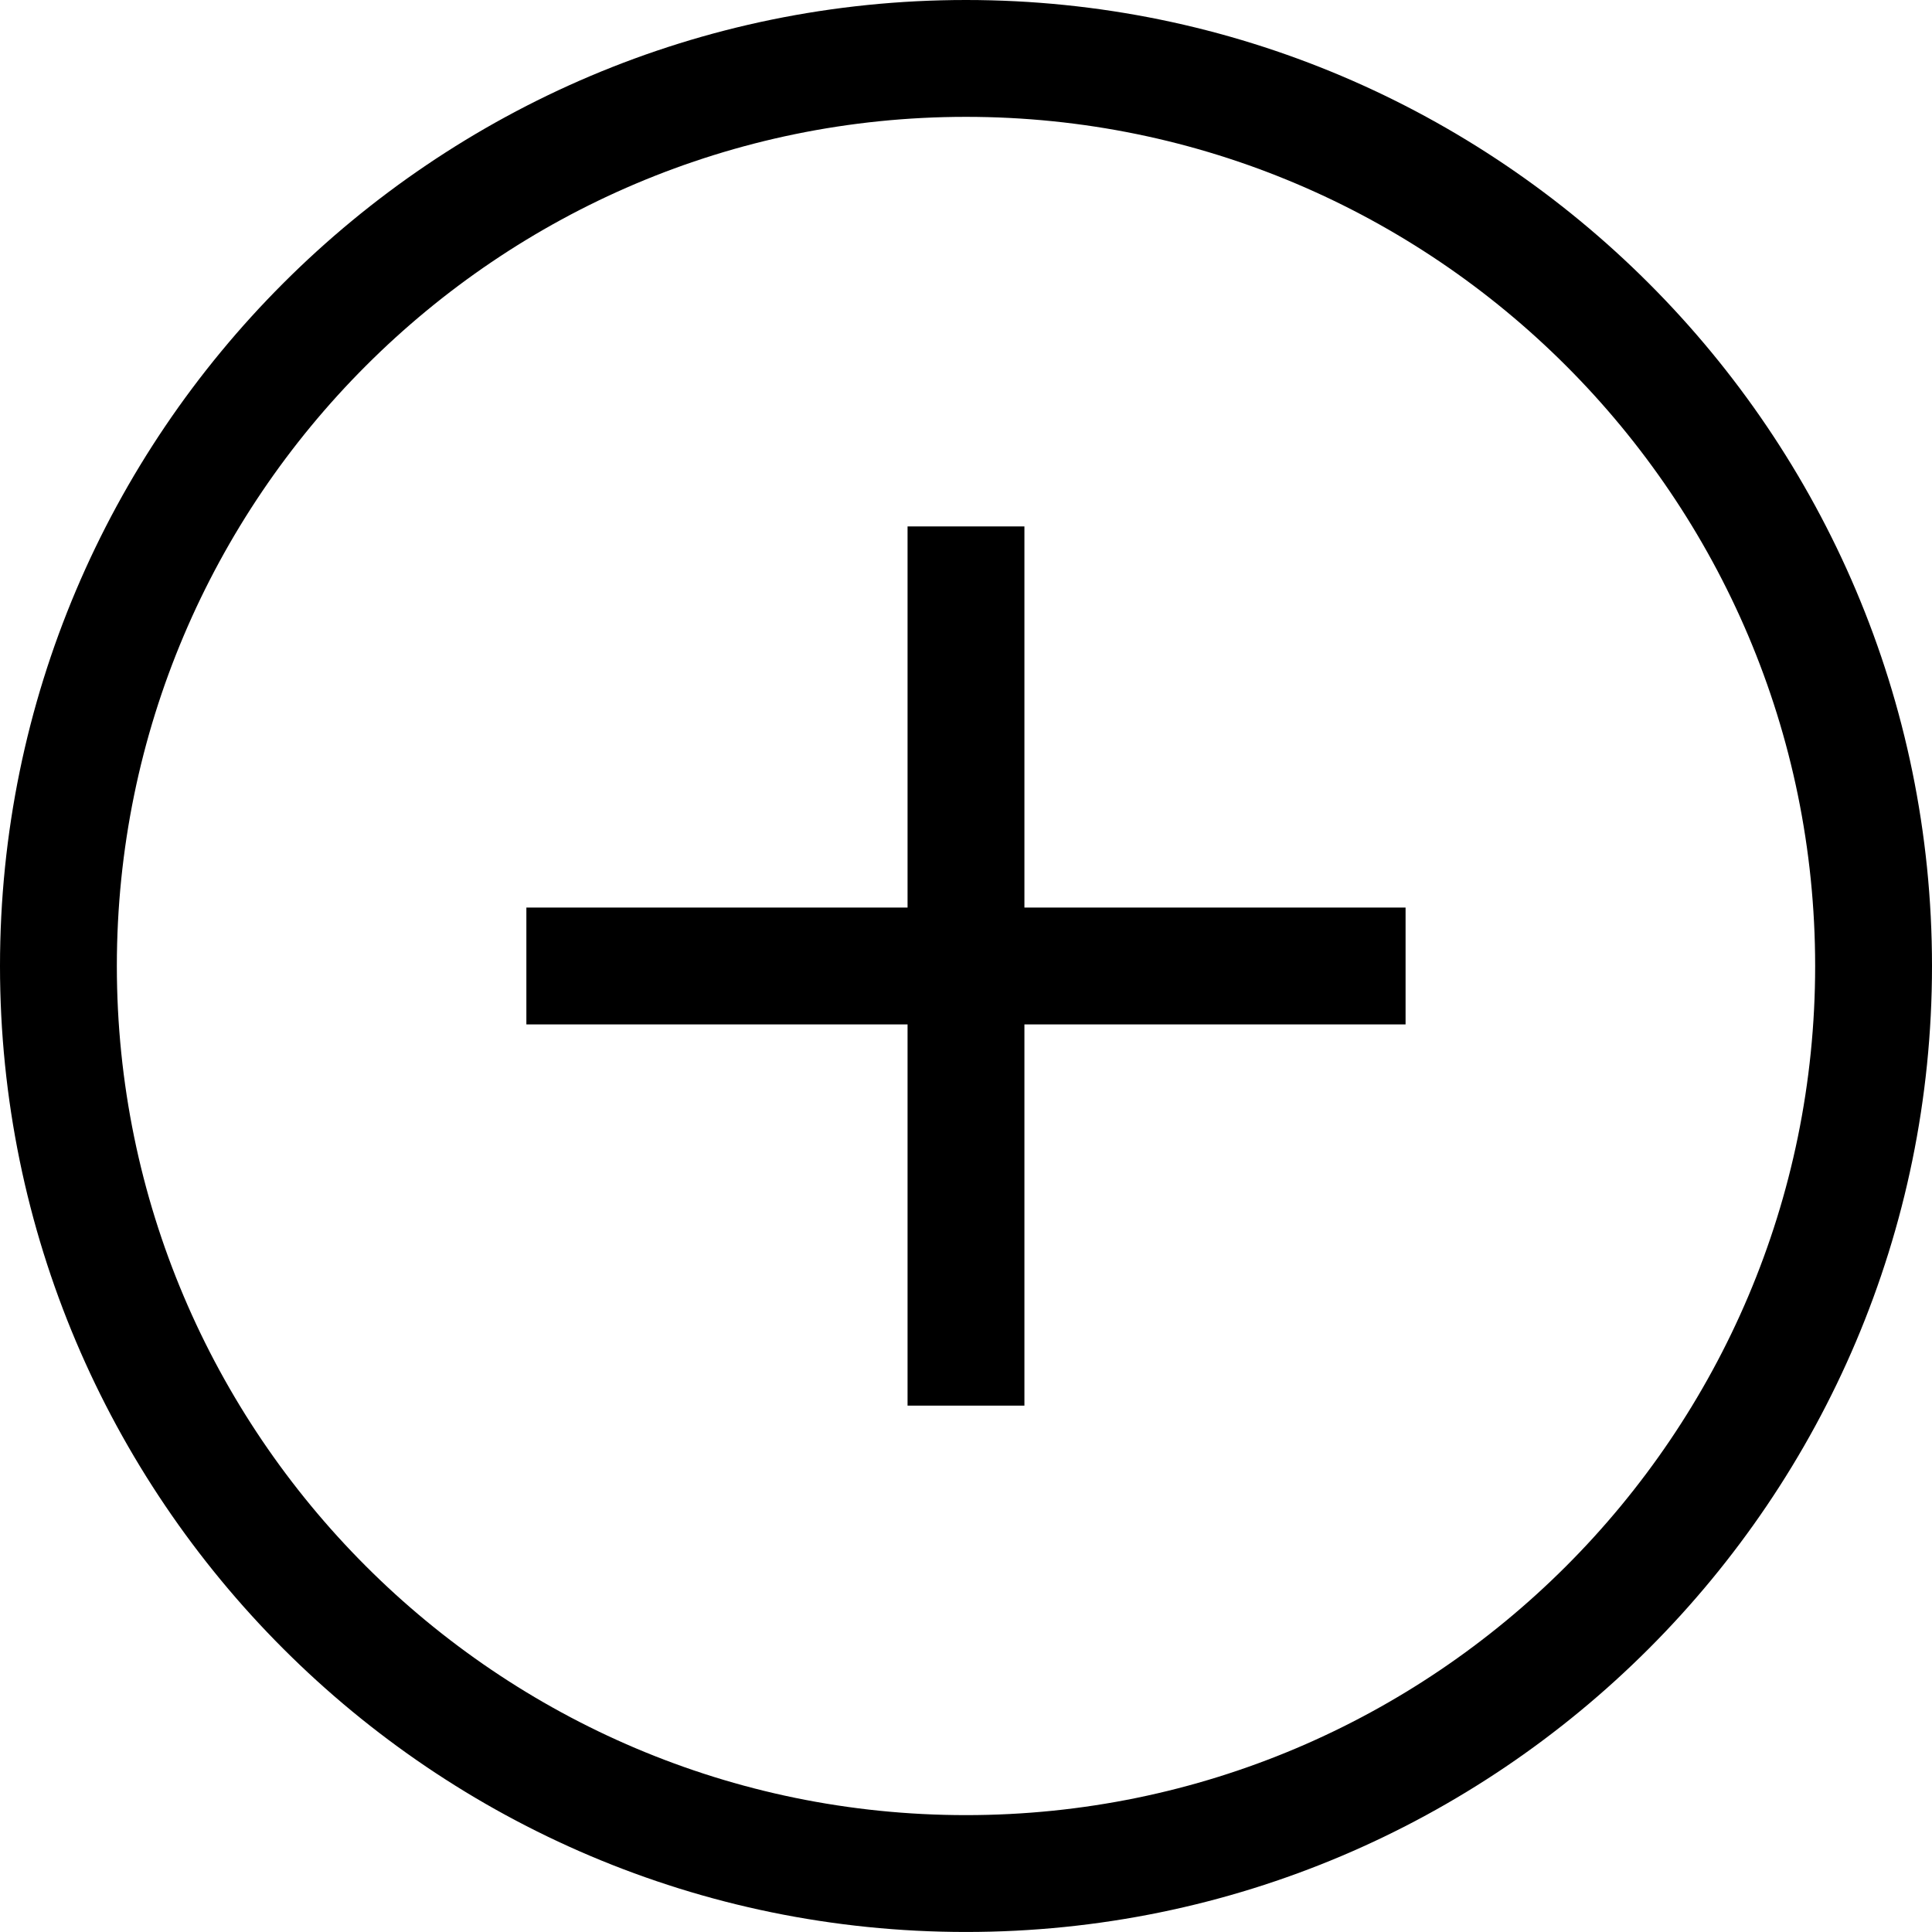 <?xml version="1.0" encoding="iso-8859-1"?>
<!-- Generator: Adobe Illustrator 16.0.0, SVG Export Plug-In . SVG Version: 6.00 Build 0)  -->
<!DOCTYPE svg PUBLIC "-//W3C//DTD SVG 1.1//EN" "http://www.w3.org/Graphics/SVG/1.1/DTD/svg11.dtd">
<svg version='1.1' id='Capa_1' xmlns='http://www.w3.org/2000/svg' x='0px' y='0px'
     width='66.137px' height='66.137px' viewBox='0 0 66.137 66.137' style='enable-background:new 0 0 66.137 66.137;'
     xml:space='preserve'>
<g>
	<g>
		<path d='M33.068,66.136C14.834,66.136,0,51.302,0,33.068S14.834,0,33.068,0s33.069,14.834,33.069,33.068
			S51.302,66.136,33.068,66.136z M33.068,4C17.04,4,4,17.041,4,33.068s13.04,29.068,29.068,29.068s29.069-13.04,29.069-29.068
			S49.096,4,33.068,4z' />
    <rect x='31.068' y='18.021' width='4' height='30.097' />
    <rect x='18.019' y='31.068' width='30.097' height='4' />
	</g>
</g>
  <g>
</g>
  <g>
</g>
  <g>
</g>
  <g>
</g>
  <g>
</g>
  <g>
</g>
  <g>
</g>
  <g>
</g>
  <g>
</g>
  <g>
</g>
  <g>
</g>
  <g>
</g>
  <g>
</g>
  <g>
</g>
  <g>
</g>
</svg>
